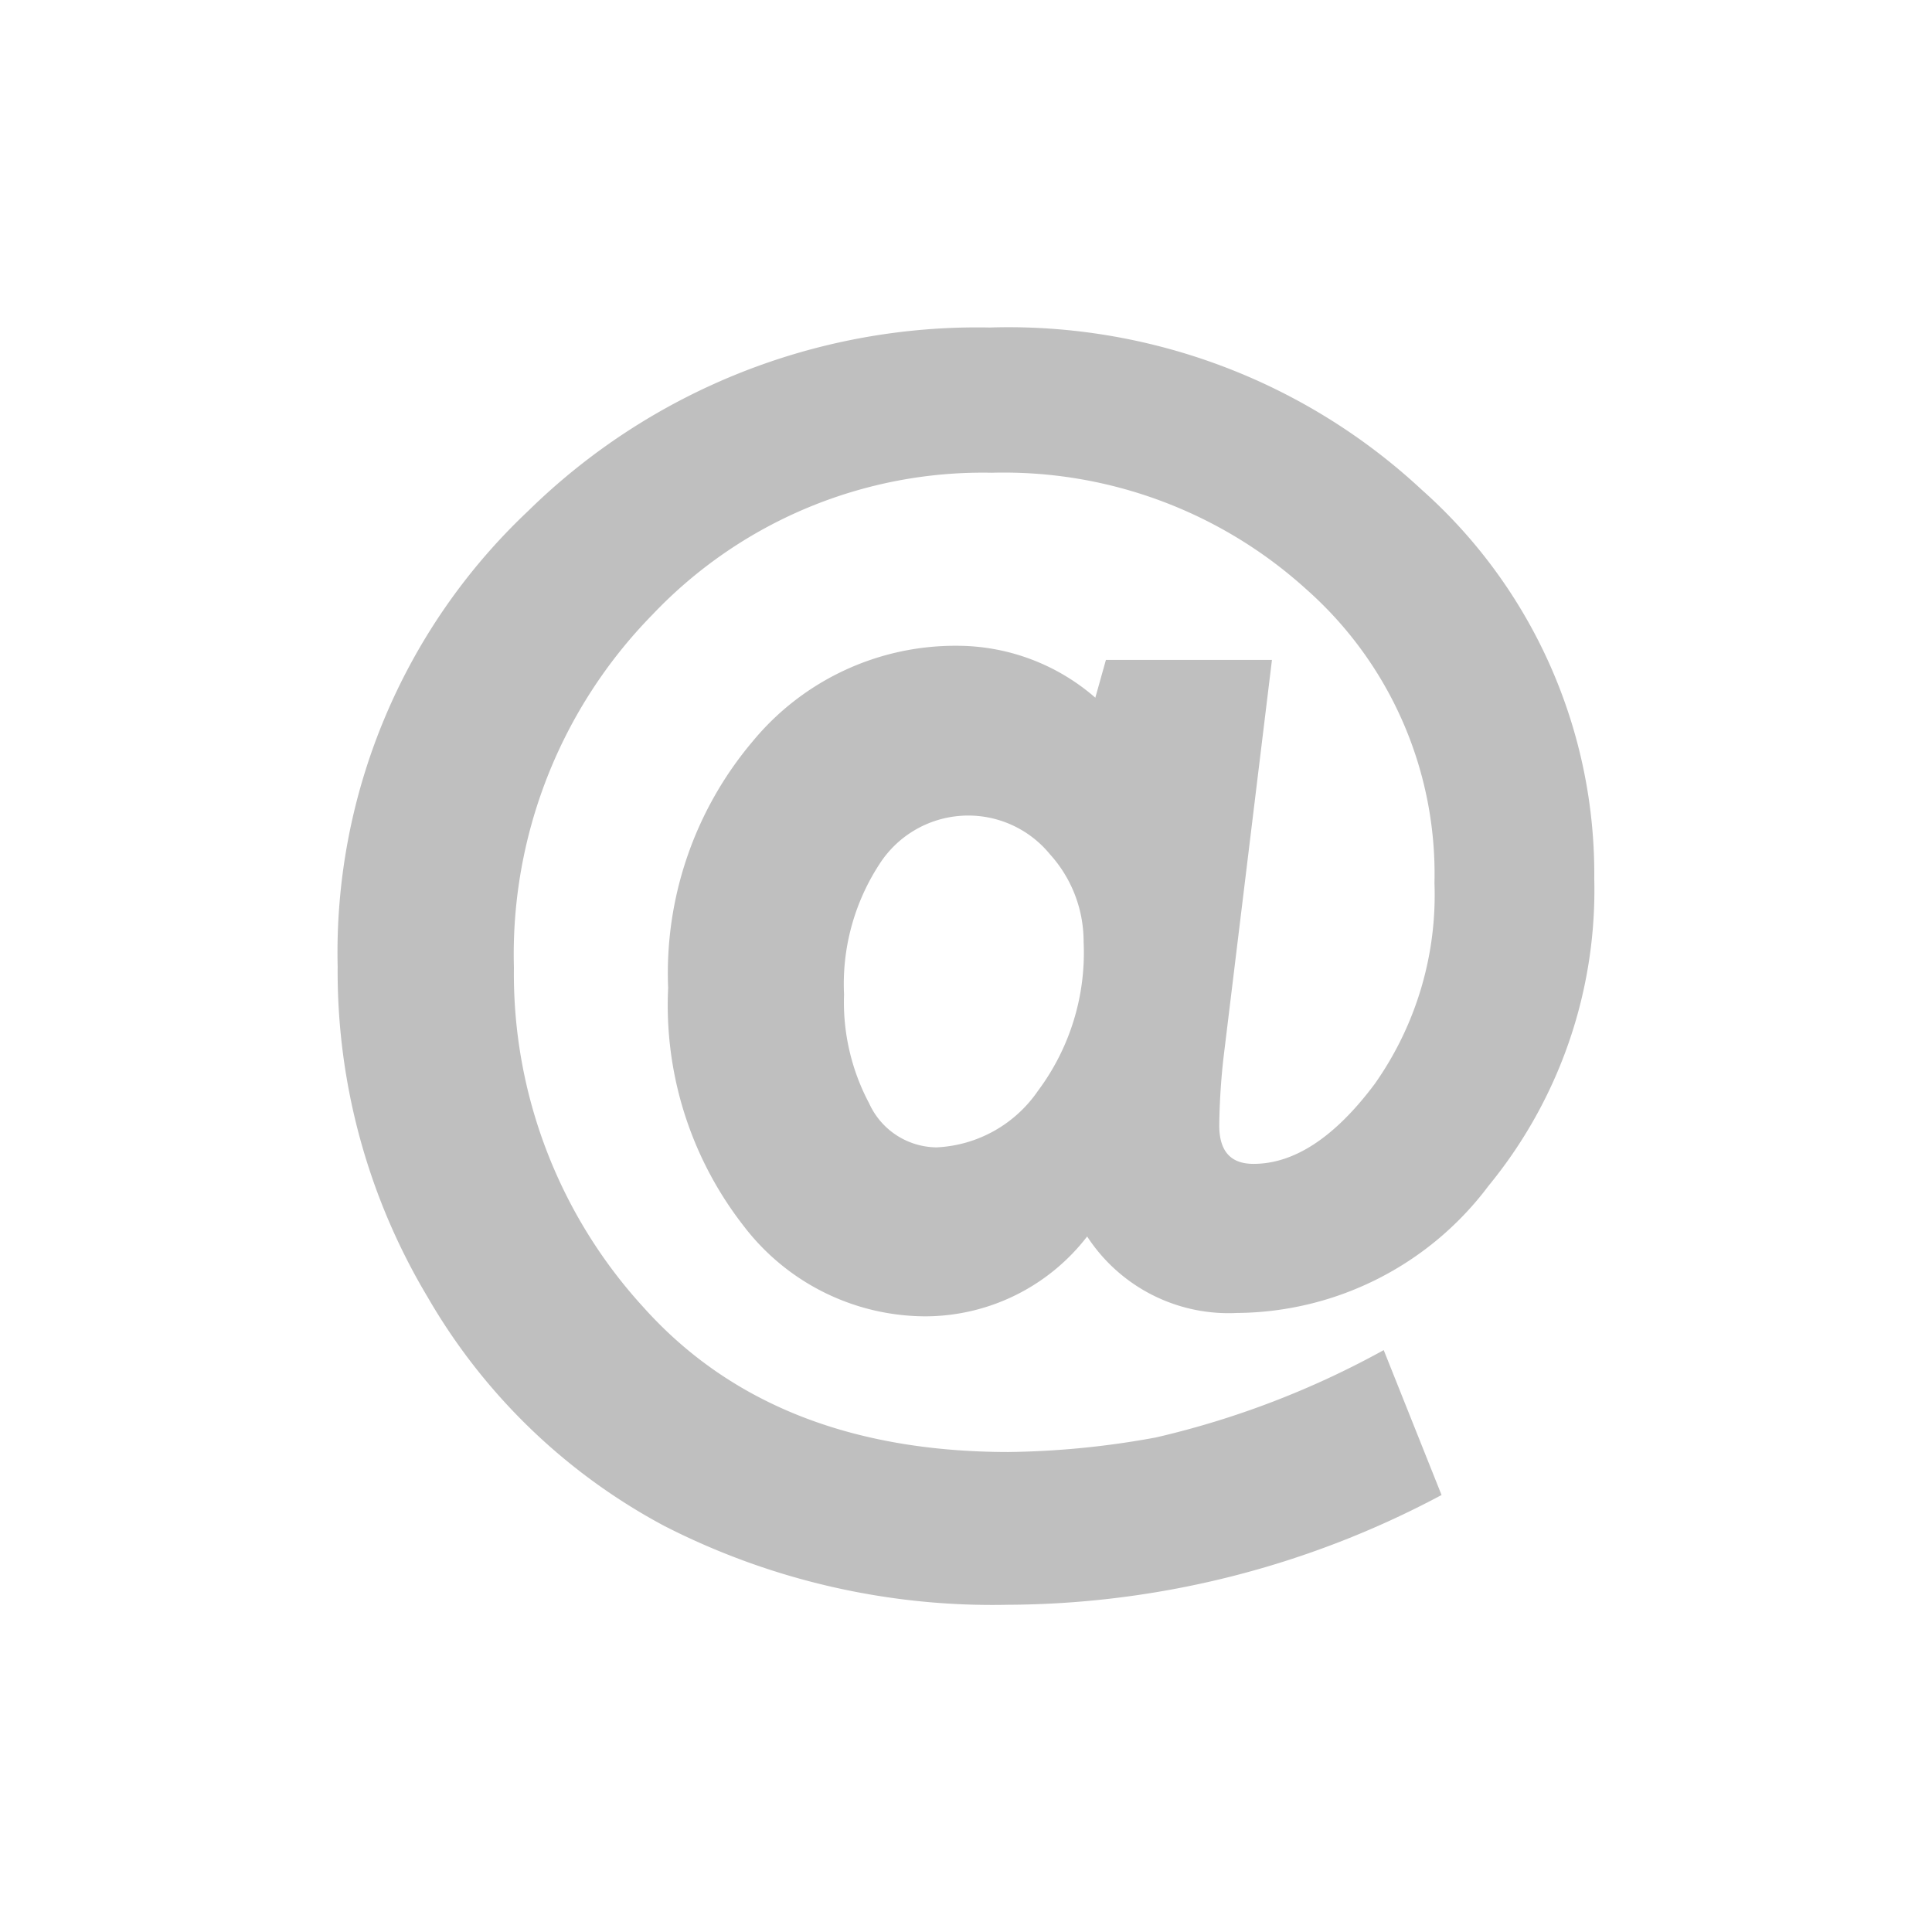 <svg xmlns="http://www.w3.org/2000/svg" version="1.1" viewBox="0 0 48 48">
    <path fill="#bfbfbf" d="M31.6,16.406l-1.2,9.852a16.668,16.668,0,0,0-.108,1.7c0,.645.284.958.851.958,1.016,0,2.023-.664,3.01-1.984a8.143,8.143,0,0,0,1.486-4.994,9.439,9.439,0,0,0-3.187-7.3,11.188,11.188,0,0,0-7.809-2.893,11.315,11.315,0,0,0-8.435,3.528,12.058,12.058,0,0,0-3.44,8.767,12.264,12.264,0,0,0,3.215,8.435q3.212,3.591,9.061,3.6a21.461,21.461,0,0,0,3.675-.362,21.938,21.938,0,0,0,5.659-2.17l1.437,3.6a23.038,23.038,0,0,1-10.771,2.727,17.906,17.906,0,0,1-8.533-1.955,14.868,14.868,0,0,1-5.893-5.7,15.75,15.75,0,0,1-2.229-8.2,15.071,15.071,0,0,1,4.731-11.318A15.926,15.926,0,0,1,24.586,8.137a15.069,15.069,0,0,1,10.732,4.027,12.764,12.764,0,0,1,4.291,9.666,11.578,11.578,0,0,1-2.629,7.634,7.875,7.875,0,0,1-6.246,3.156,4.191,4.191,0,0,1-3.724-1.9,5.089,5.089,0,0,1-4.036,1.984,5.7,5.7,0,0,1-4.5-2.248A8.916,8.916,0,0,1,16.6,24.547a8.92,8.92,0,0,1,2.1-6.128,6.527,6.527,0,0,1,5.072-2.375,5.238,5.238,0,0,1,3.441,1.29l.263-.938H31.6v.01Zm-8.327,12.1A3.237,3.237,0,0,0,25.789,27.1,5.729,5.729,0,0,0,26.922,23.4a3.231,3.231,0,0,0-.84-2.18,2.621,2.621,0,0,0-4.242.264,5.451,5.451,0,0,0-.87,3.225,5.353,5.353,0,0,0,.626,2.708A1.858,1.858,0,0,0,23.277,28.506Z"/>
</svg>
